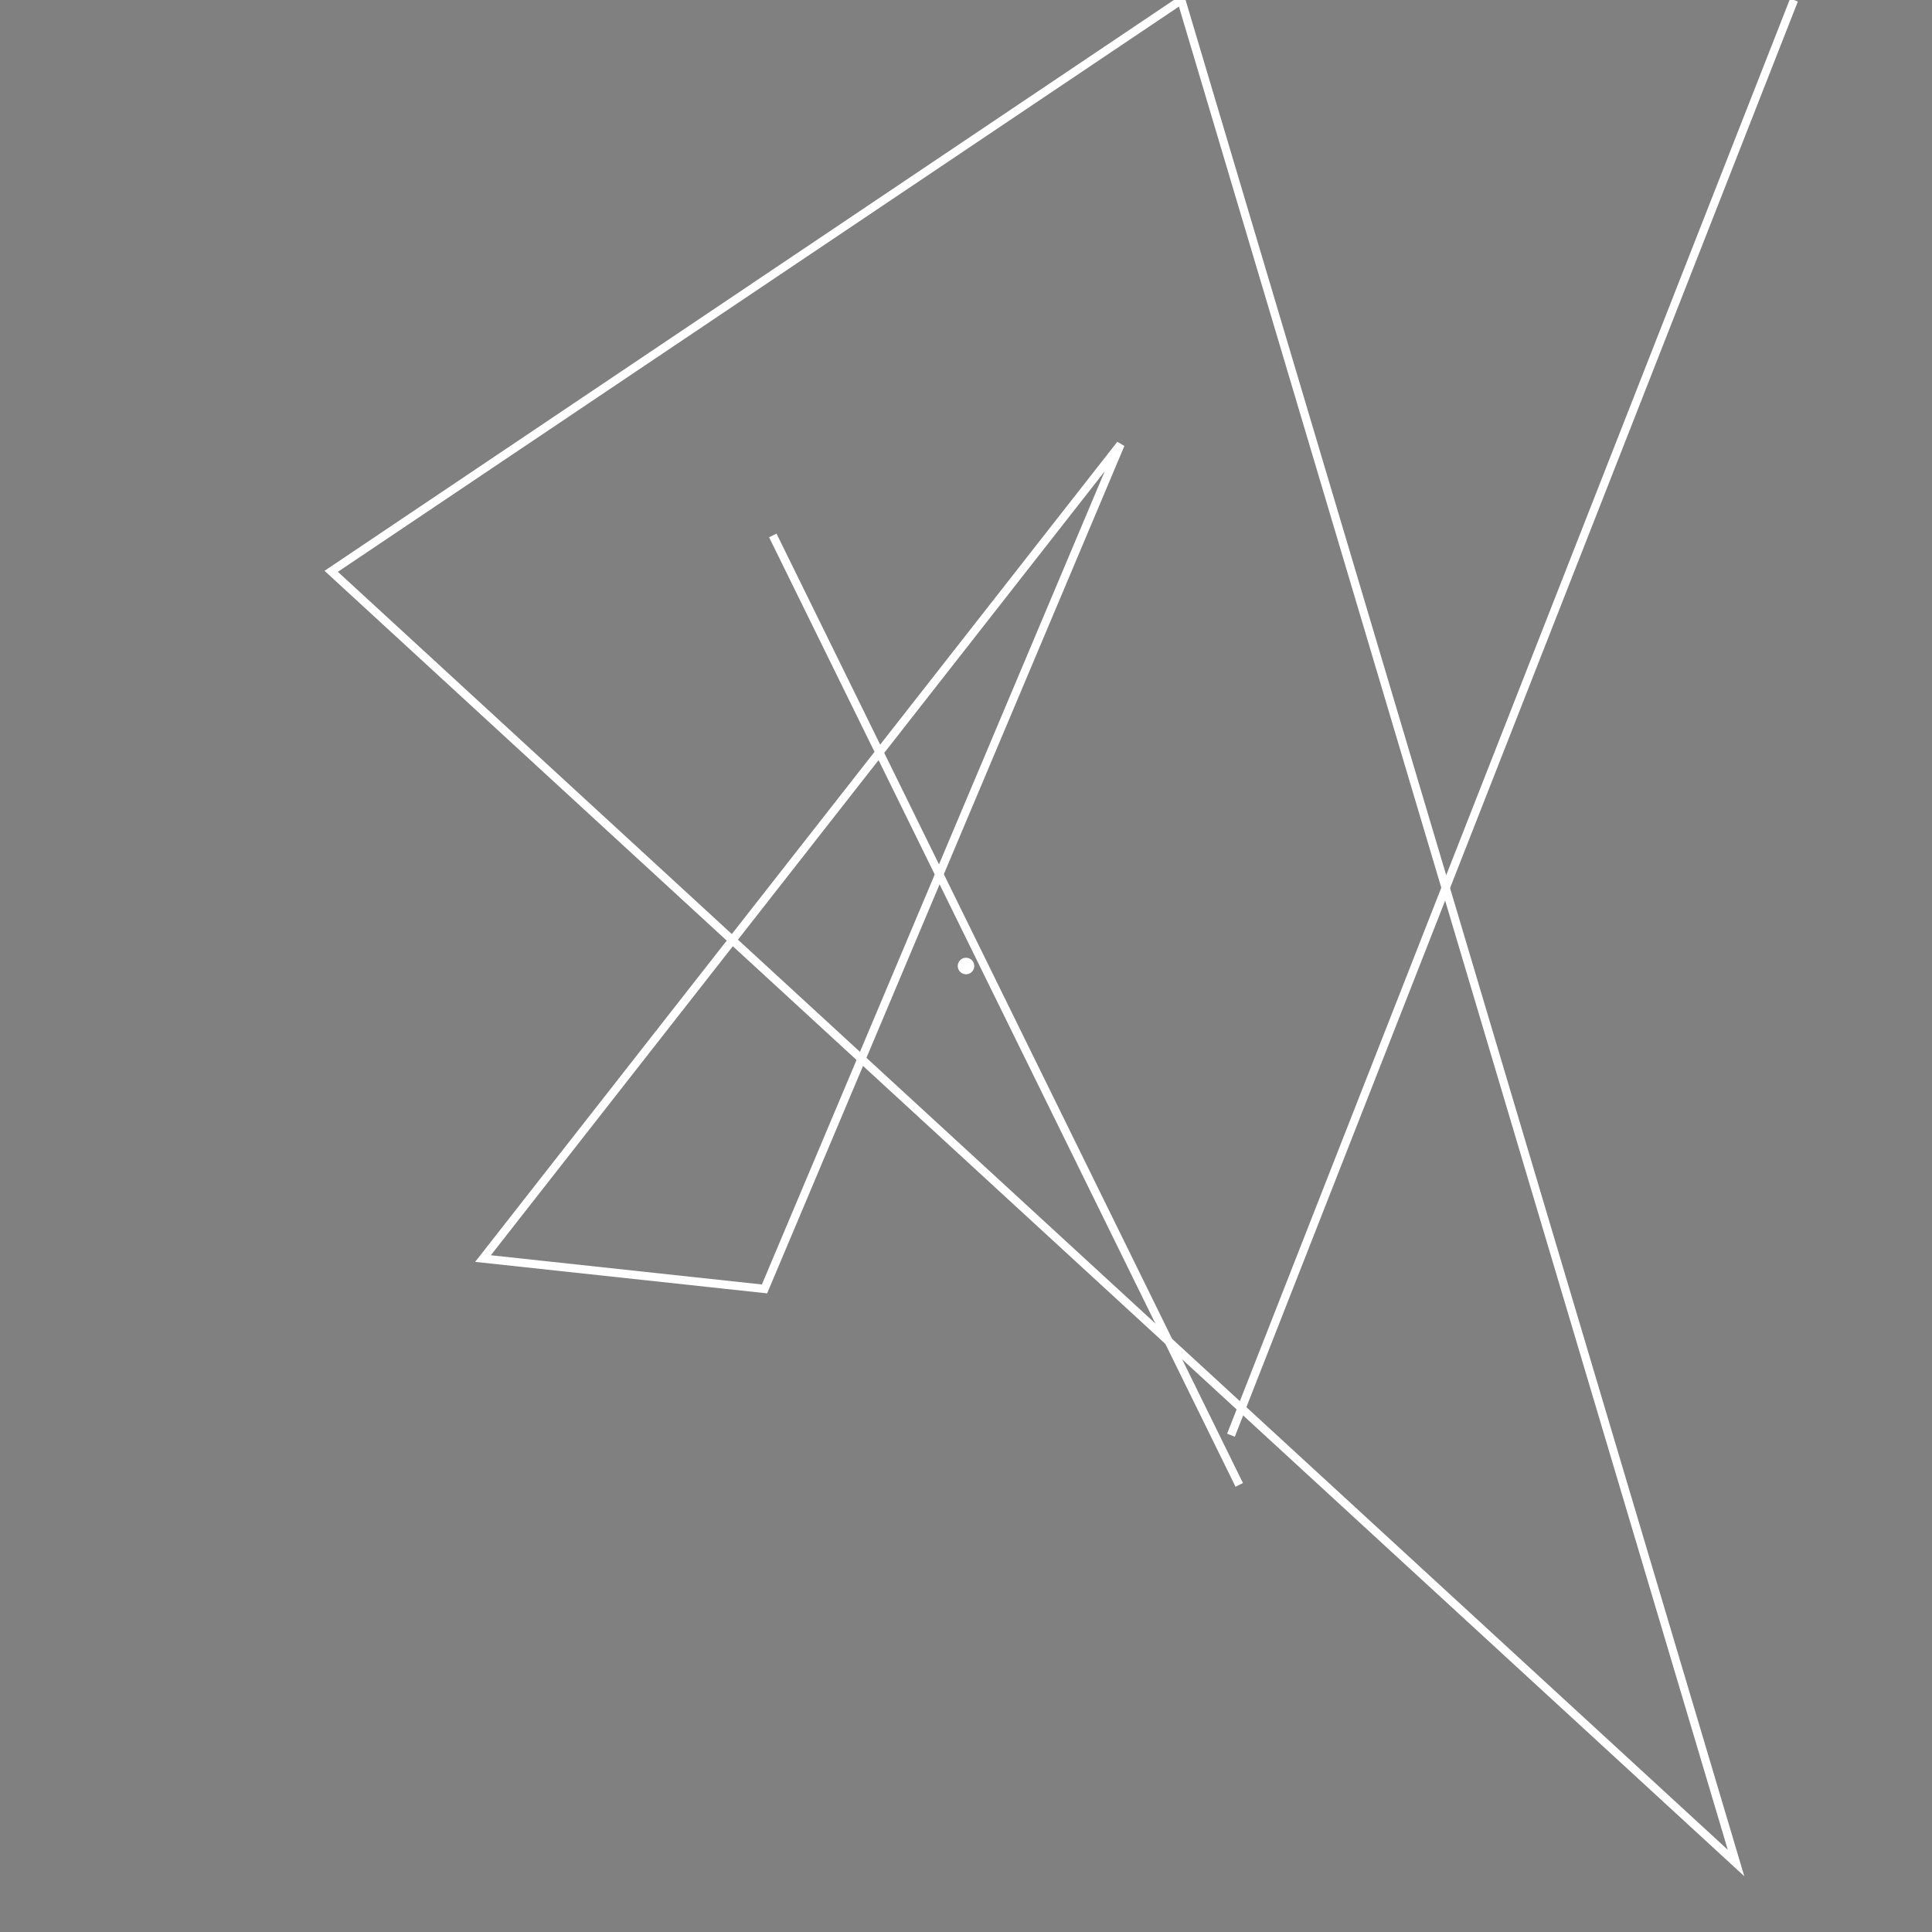 <svg width="700" height="700" xmlns="http://www.w3.org/2000/svg">

    <rect width="100%" height="100%" fill="#808080" stroke="none"/>

    <polygon
        points="629,675 120,207 428,0"
        fill="none"
        stroke="white"
        stroke-width="3"
    />

    <polygon
        points="406,161 277,467 175,456"
        fill="none"
        stroke="white"
        stroke-width="3"
    />

    <polygon
        points="446,520 650,0"
        stroke="white"
        stroke-width="3"
    />

    <polygon
        points="449,538 280,194"
        stroke="white"
        stroke-width="3"
    />

    <circle cx="350" cy="350" r="3" fill="white" />

    </svg>